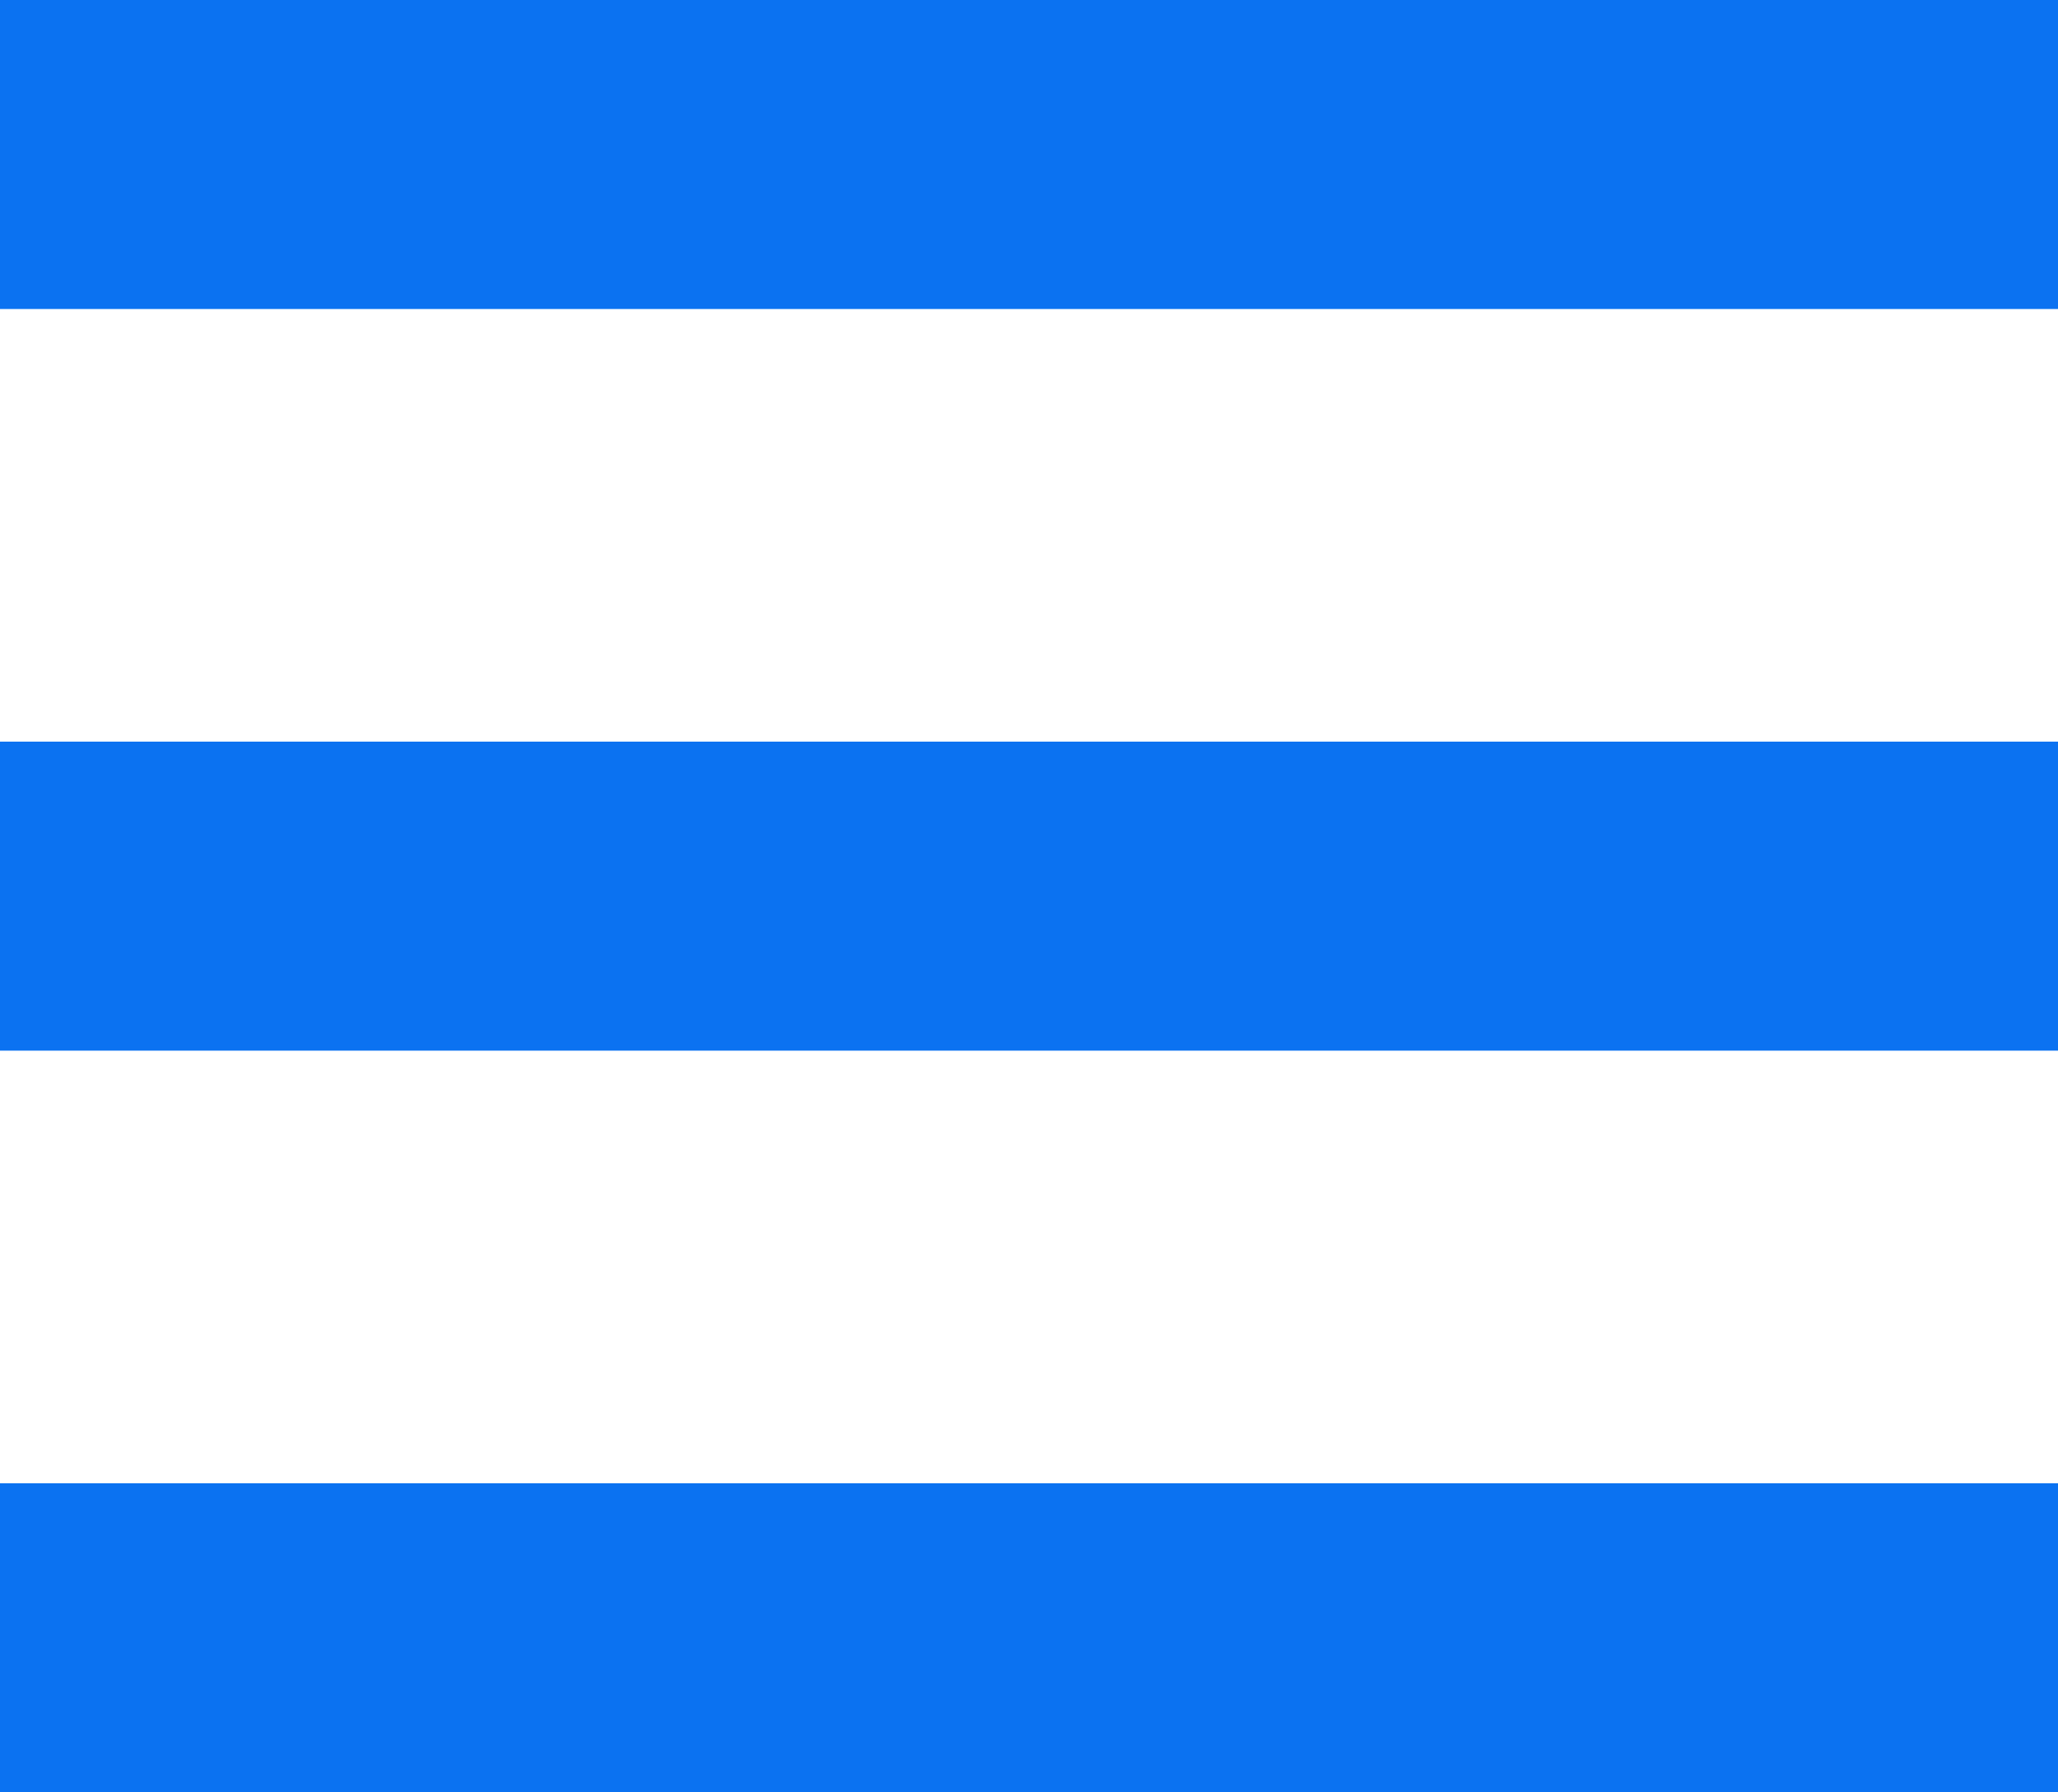 <svg width="31" height="27" viewBox="0 0 31 27" fill="none" xmlns="http://www.w3.org/2000/svg">
<rect width="31" height="4.655" fill="#0B72F1"/>
<rect y="11.172" width="31" height="4.655" fill="#0B72F1"/>
<rect y="22.344" width="31" height="4.655" fill="#0B72F1"/>
</svg>
